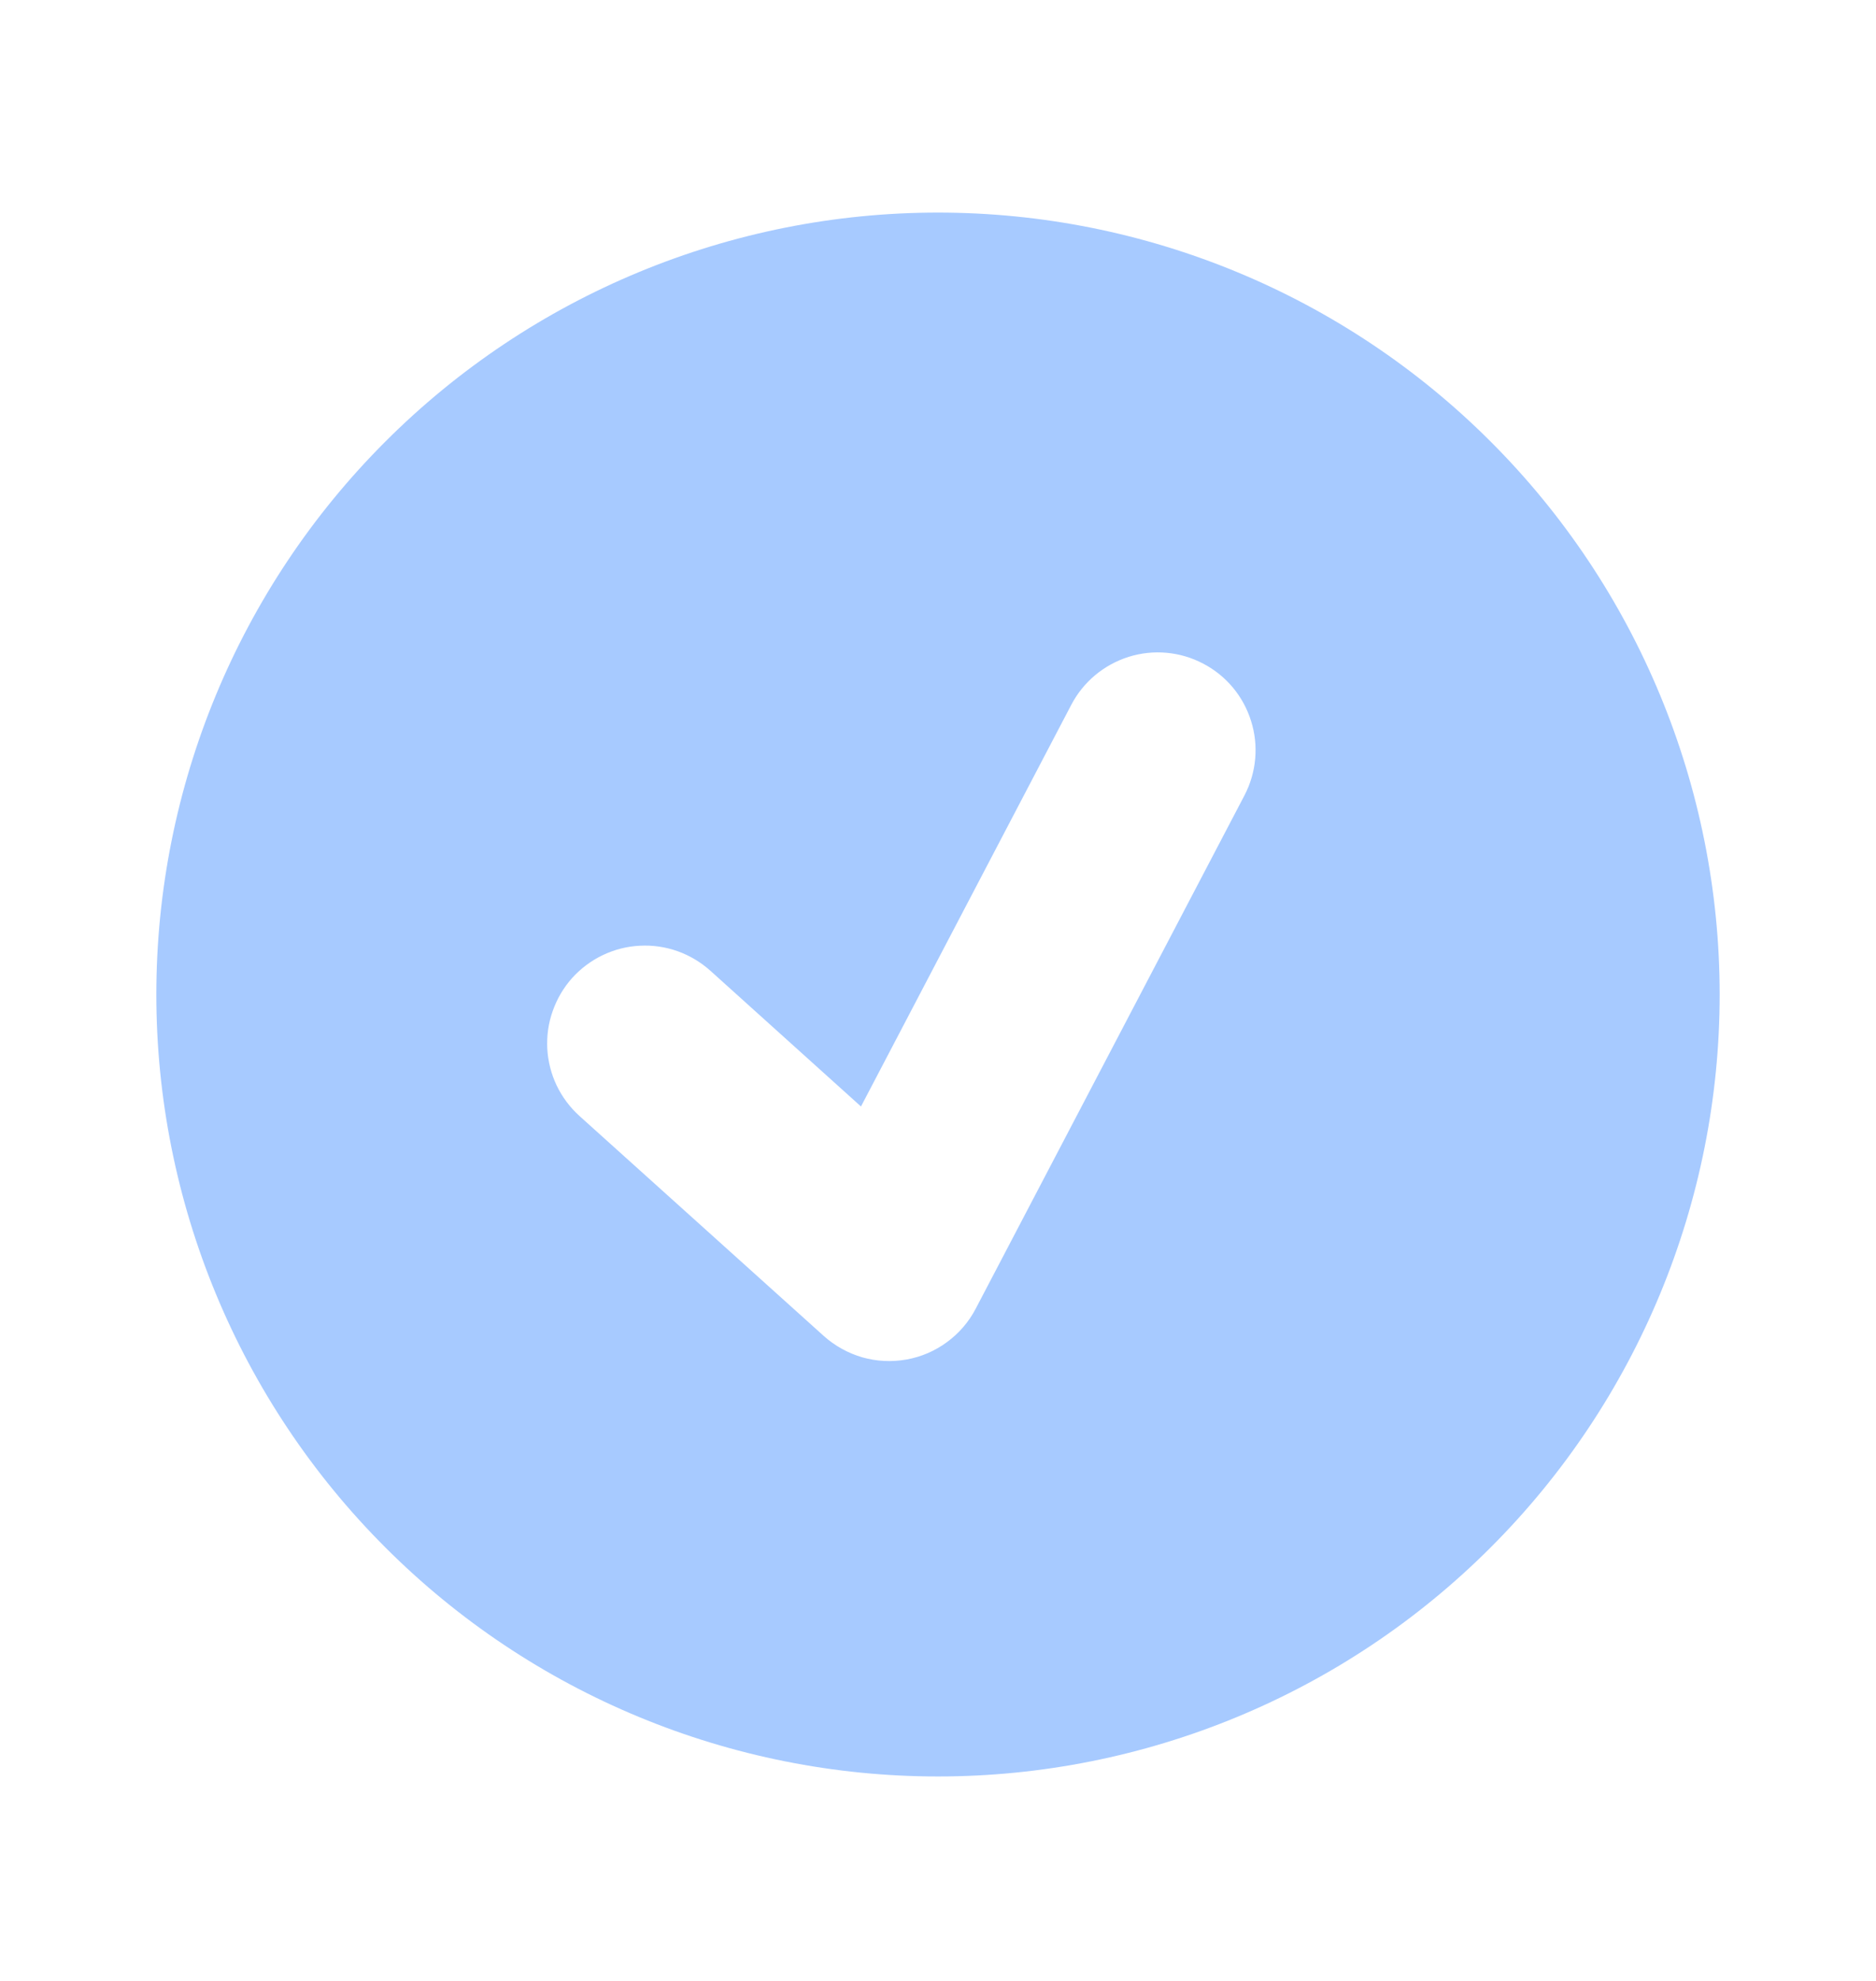 <svg width="18" height="19" viewBox="0 0 18 19" fill="none" xmlns="http://www.w3.org/2000/svg">
<path fill-rule="evenodd" clip-rule="evenodd" d="M9 17.039C7.011 17.039 5.103 16.249 3.697 14.842C2.29 13.436 1.5 11.528 1.5 9.539C1.5 7.55 2.29 5.642 3.697 4.236C5.103 2.829 7.011 2.039 9 2.039C10.989 2.039 12.897 2.829 14.303 4.236C15.71 5.642 16.5 7.55 16.5 9.539C16.5 11.528 15.71 13.436 14.303 14.842C12.897 16.249 10.989 17.039 9 17.039ZM10.279 6.76L8.261 10.613L6.815 9.31C6.723 9.228 6.616 9.164 6.5 9.123C6.384 9.082 6.261 9.064 6.138 9.071C6.015 9.077 5.895 9.108 5.784 9.161C5.672 9.214 5.573 9.289 5.49 9.38C5.408 9.472 5.345 9.579 5.304 9.695C5.262 9.811 5.245 9.934 5.251 10.057C5.258 10.18 5.288 10.3 5.341 10.411C5.394 10.522 5.469 10.622 5.56 10.704L7.904 12.814C8.01 12.909 8.137 12.979 8.274 13.019C8.412 13.058 8.556 13.065 8.697 13.04C8.838 13.015 8.971 12.958 9.086 12.873C9.201 12.789 9.296 12.679 9.362 12.552L11.94 7.63C12.055 7.41 12.079 7.153 12.004 6.916C11.93 6.678 11.765 6.48 11.544 6.365C11.324 6.249 11.067 6.226 10.83 6.3C10.592 6.375 10.394 6.54 10.279 6.76Z" fill="#A7CAFF"/>
</svg>
